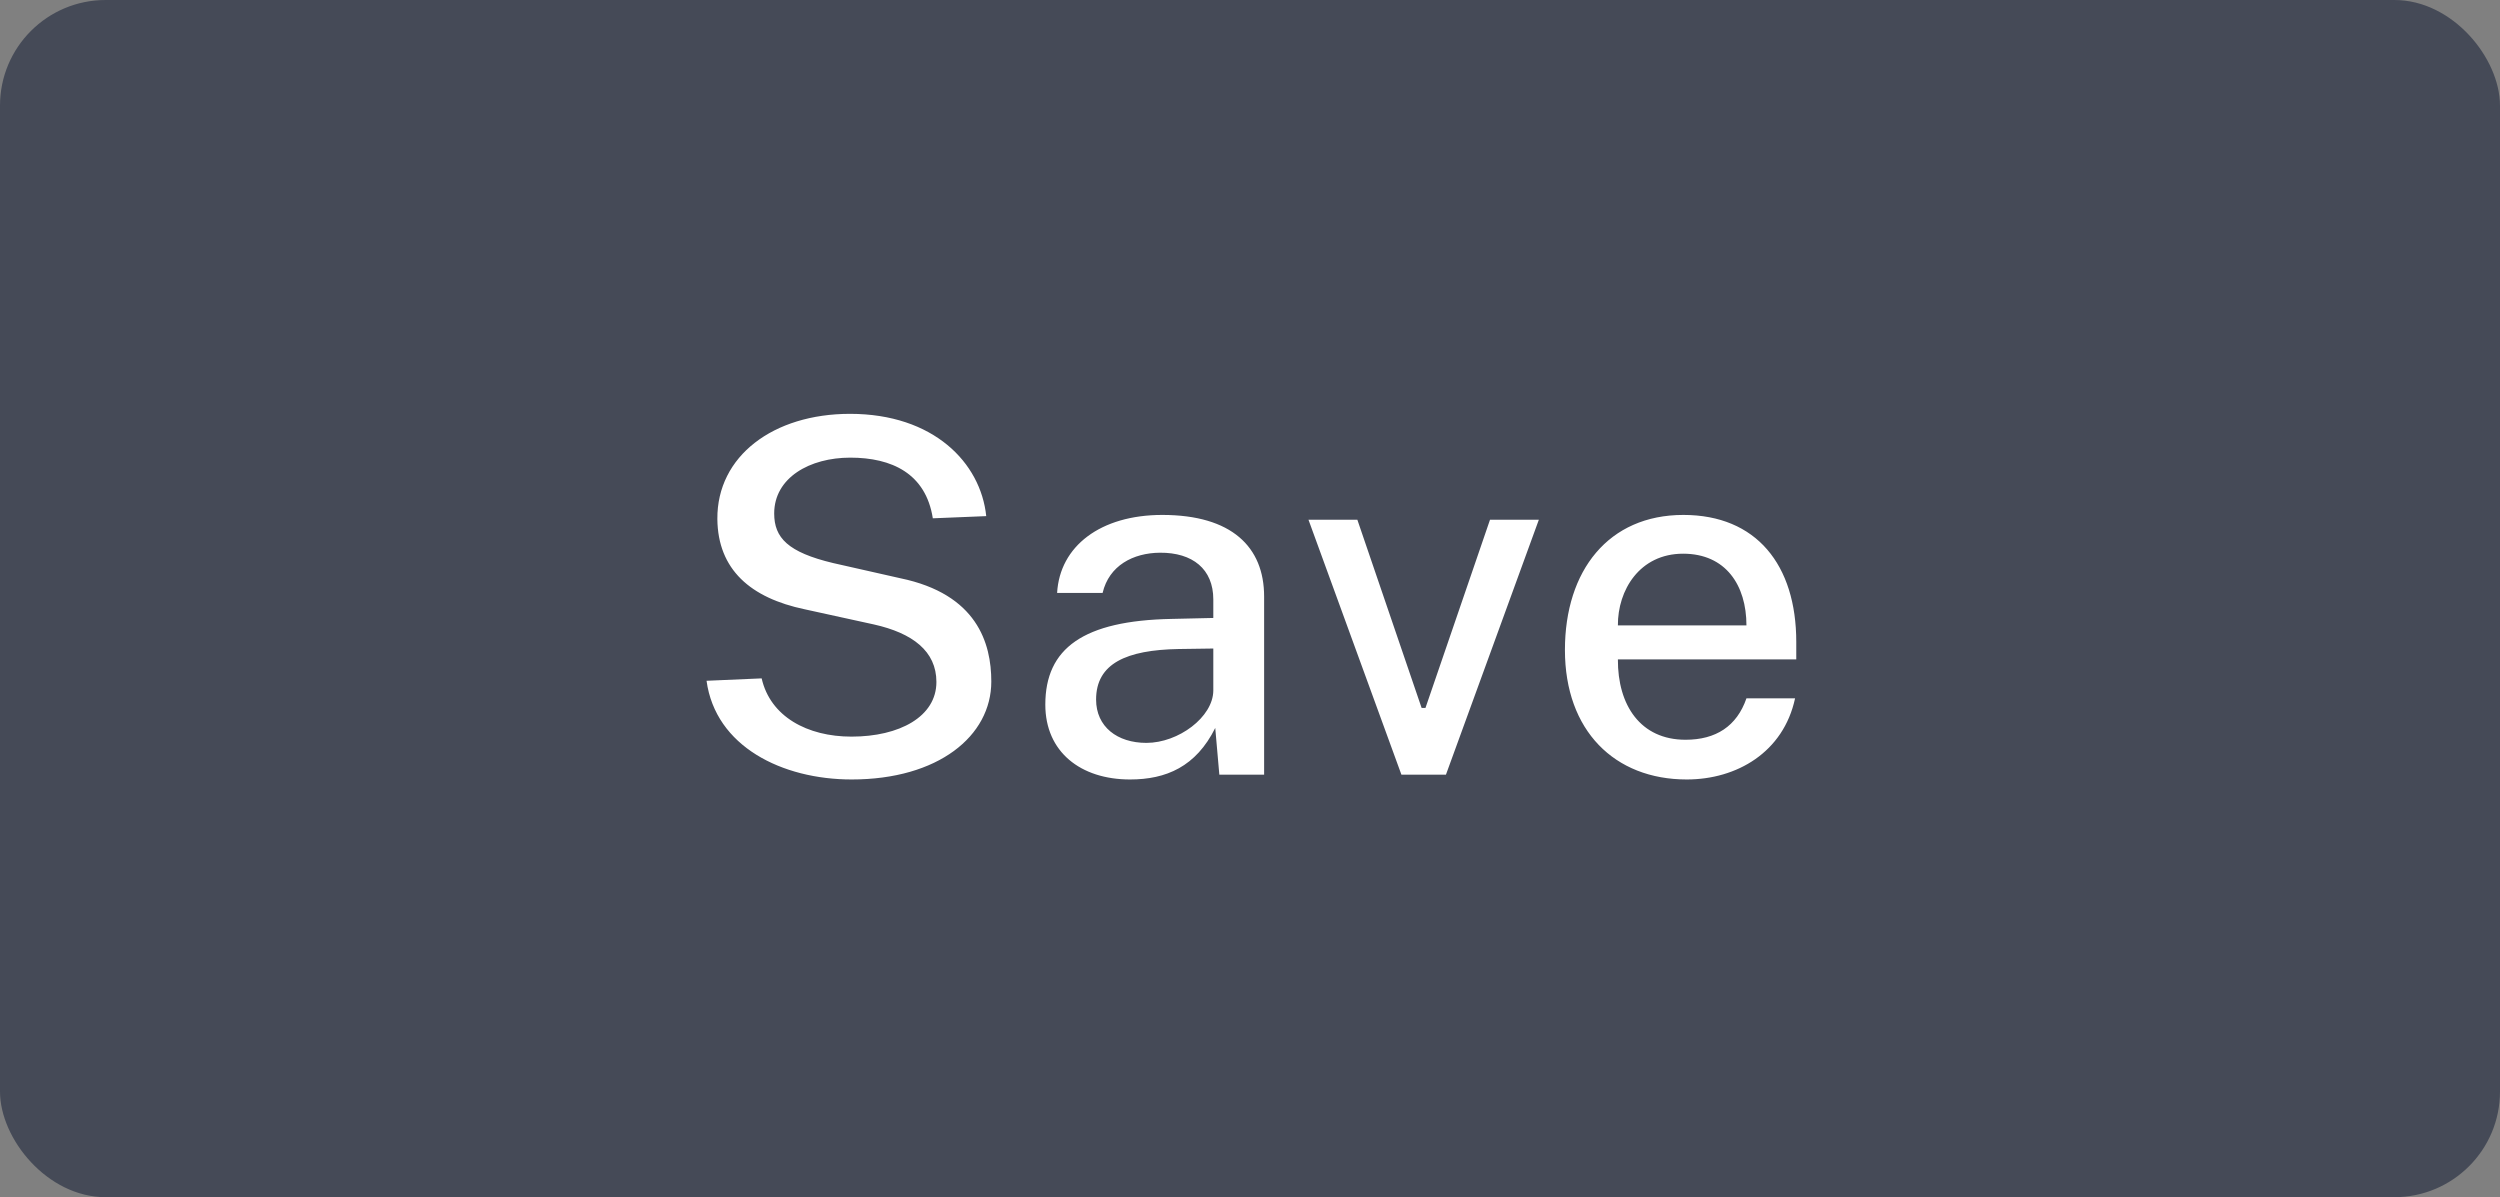 <svg width="71" height="34" viewBox="0 0 71 34" fill="none" xmlns="http://www.w3.org/2000/svg">
<rect x="0" y="0" width="71" height="34" fill="#808080" stroke="none"/>
<rect width="71" height="34" rx="3" fill="#454A57"/>
<path d="M24.188 22.137C26.642 22.137 28.153 20.906 28.153 19.355C28.153 18.268 27.749 16.873 25.569 16.422L23.662 15.991C22.376 15.684 21.987 15.273 21.987 14.583C21.987 13.565 22.998 12.997 24.147 12.997C25.329 12.997 26.293 13.448 26.492 14.72L28.009 14.658C27.852 13.141 26.512 11.753 24.14 11.753C21.966 11.753 20.36 12.949 20.373 14.74C20.387 16.176 21.317 16.982 22.855 17.304L24.817 17.734C25.917 17.98 26.594 18.493 26.594 19.368C26.594 20.352 25.548 20.92 24.181 20.92C22.93 20.92 21.877 20.352 21.631 19.266L20.066 19.334C20.319 21.2 22.212 22.137 24.188 22.137ZM32.093 22.137C33.118 22.137 33.966 21.774 34.513 20.674L34.629 22H35.901V16.941C35.901 15.533 34.978 14.624 33.009 14.624C31.252 14.624 30.097 15.513 30.022 16.839H31.314C31.498 16.06 32.182 15.704 32.941 15.697C33.87 15.69 34.458 16.162 34.458 17.023V17.55L33.276 17.577C30.767 17.625 29.687 18.411 29.687 20.011C29.687 21.357 30.692 22.137 32.093 22.137ZM32.558 21.098C31.731 21.098 31.129 20.64 31.129 19.867C31.129 18.842 31.991 18.459 33.474 18.432L34.458 18.418V19.614C34.451 20.366 33.467 21.098 32.558 21.098ZM43.703 14.761H42.316L40.483 20.106H40.374L38.549 14.761H37.161L39.8 22H41.065L43.703 14.761ZM45.948 18.726H51.014V18.233C51.014 16.039 49.879 14.624 47.808 14.624C45.682 14.624 44.444 16.203 44.444 18.459C44.444 20.749 45.852 22.137 47.903 22.137C49.325 22.137 50.651 21.364 50.98 19.833H49.599C49.325 20.626 48.73 21.009 47.869 21.009C46.591 21.009 45.941 20.031 45.948 18.726ZM45.948 17.762C45.941 16.764 46.563 15.725 47.801 15.725C49.011 15.725 49.599 16.62 49.599 17.762H45.948Z" fill="white"/>
</svg>
